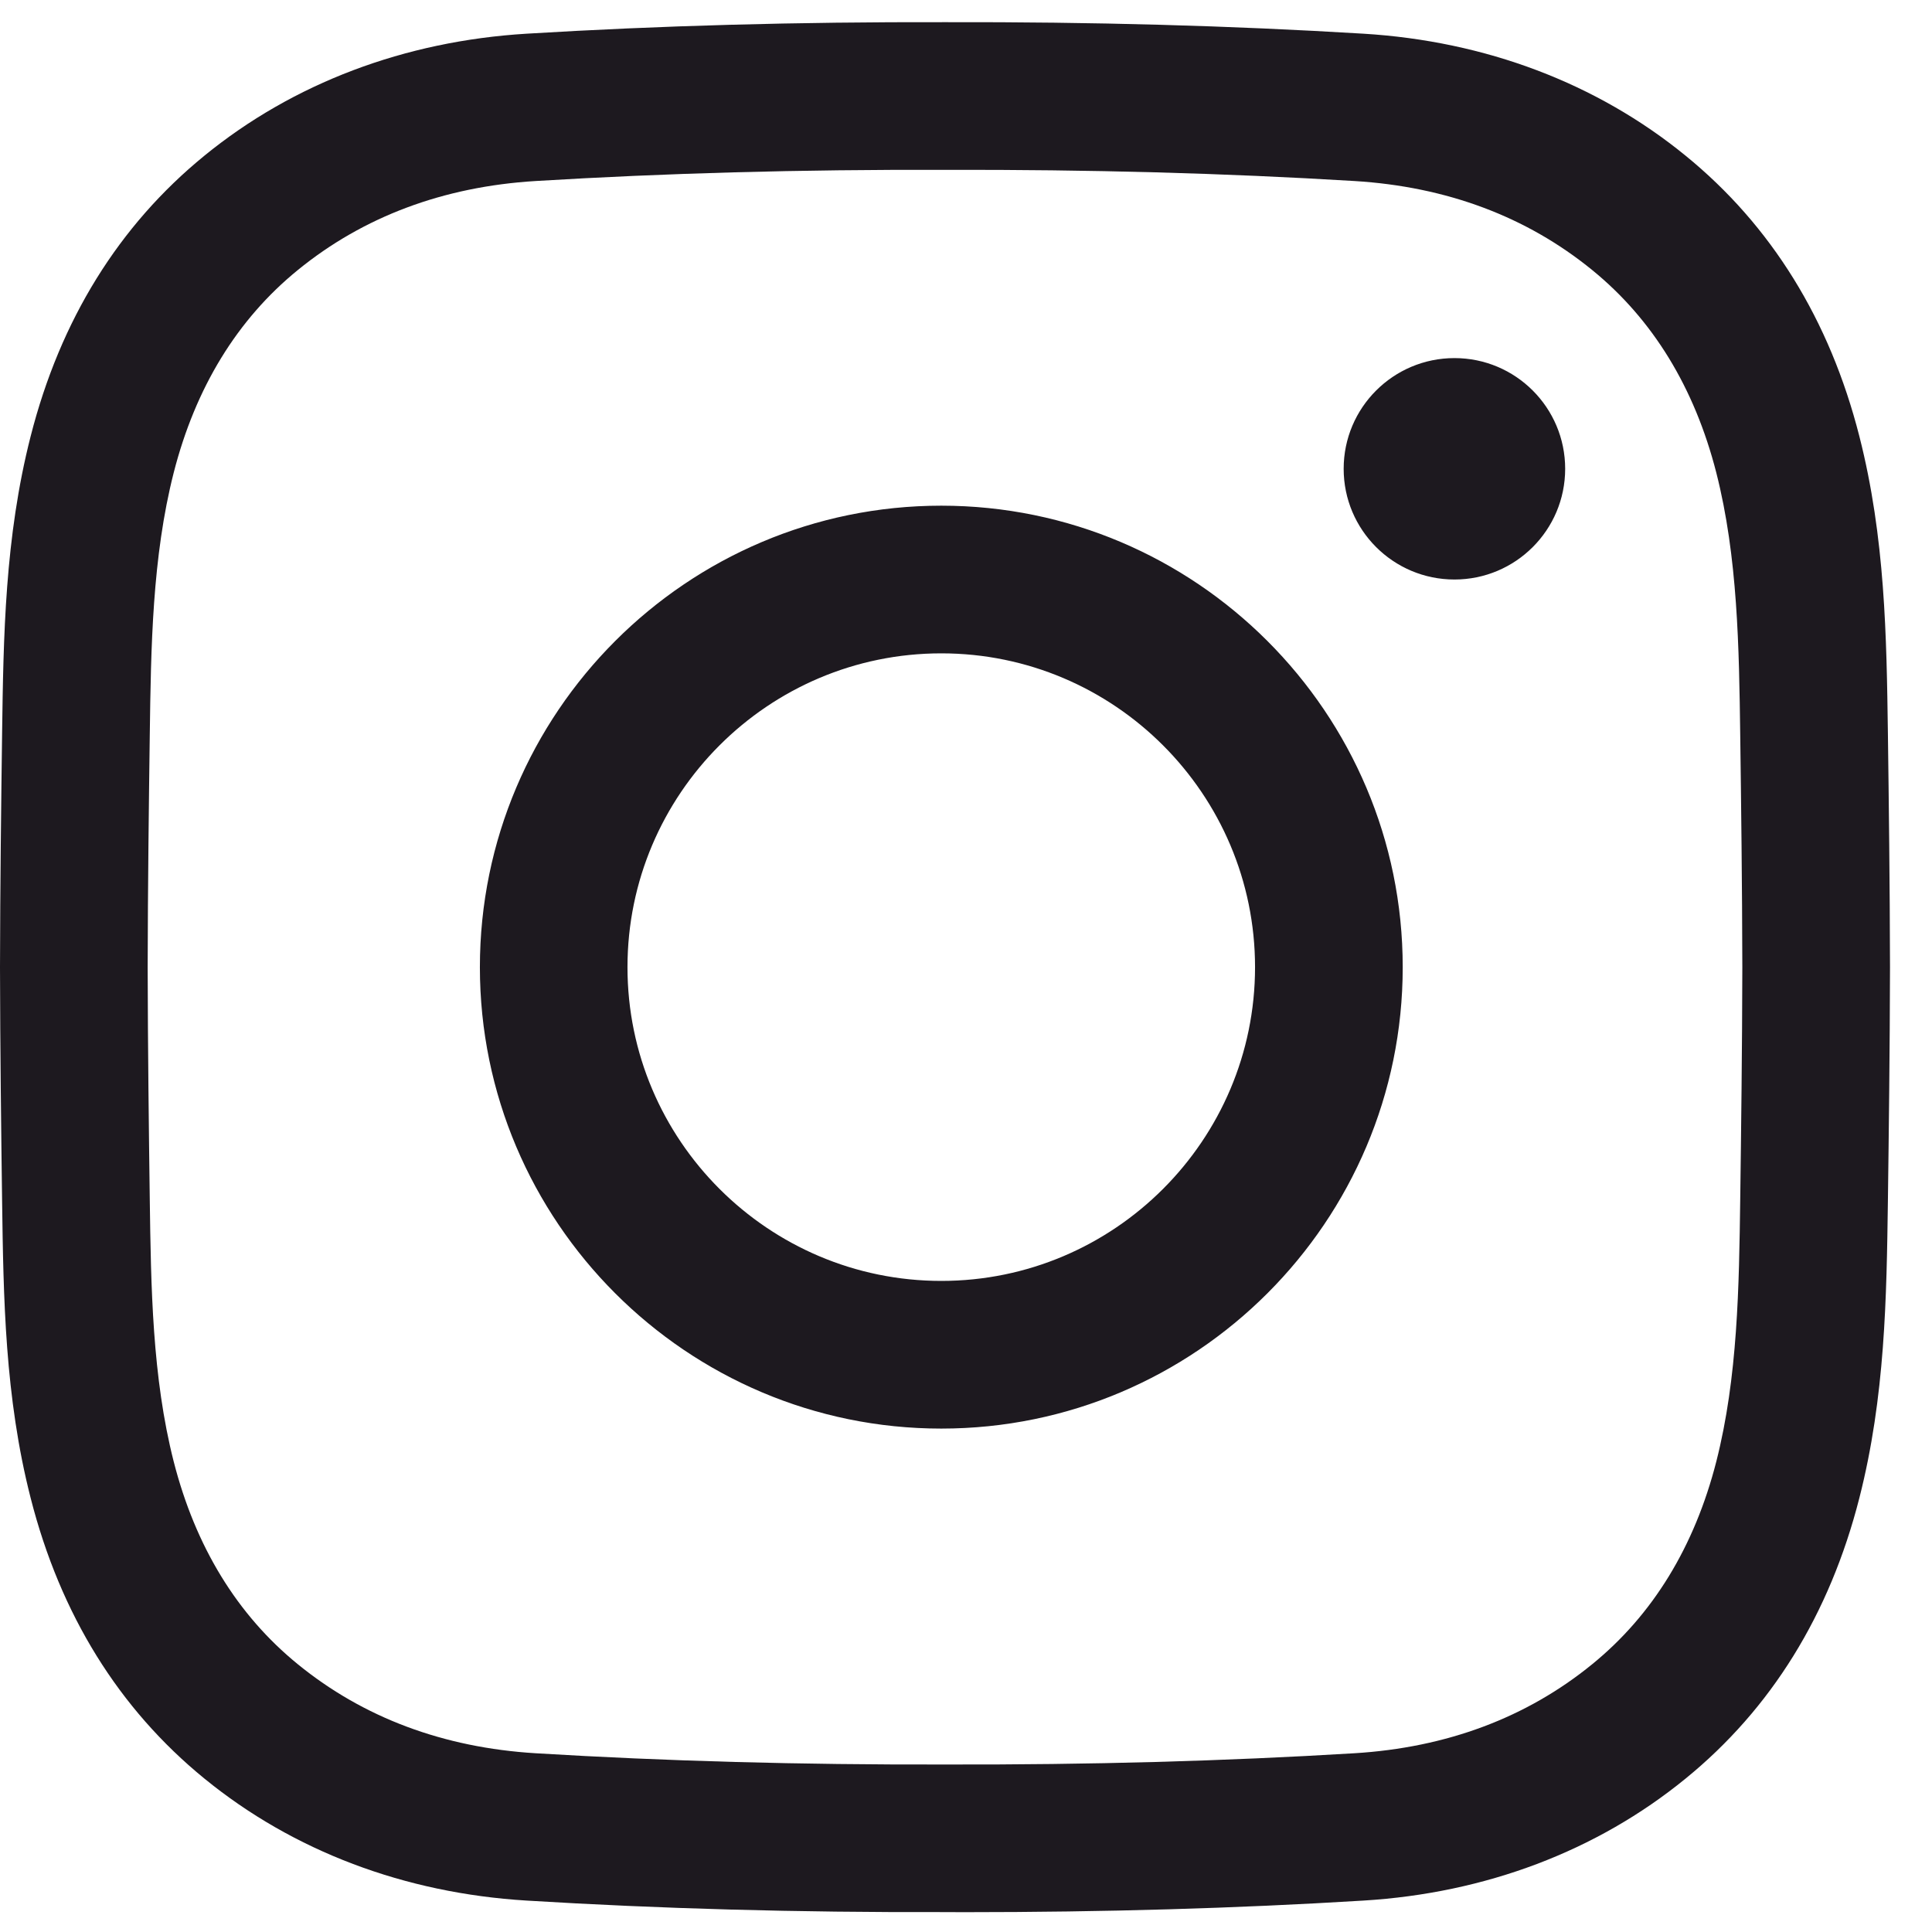 <svg width="23" height="23" viewBox="0 0 23 23" fill="none" xmlns="http://www.w3.org/2000/svg">
<path d="M11.472 22.764C11.397 22.764 11.323 22.764 11.248 22.763C9.484 22.768 7.854 22.723 6.27 22.626C4.817 22.538 3.49 22.036 2.434 21.174C1.415 20.343 0.718 19.219 0.365 17.834C0.057 16.629 0.041 15.445 0.025 14.3C0.014 13.479 0.002 12.505 0 11.516C0.002 10.522 0.014 9.548 0.025 8.727C0.041 7.582 0.057 6.399 0.365 5.193C0.718 3.808 1.415 2.684 2.434 1.853C3.49 0.991 4.817 0.489 6.27 0.401C7.855 0.305 9.485 0.26 11.252 0.264C13.016 0.26 14.646 0.305 16.23 0.401C17.683 0.489 19.01 0.991 20.066 1.853C21.086 2.684 21.782 3.808 22.135 5.193C22.443 6.399 22.459 7.582 22.475 8.727C22.486 9.548 22.498 10.522 22.5 11.512V11.516C22.498 12.505 22.486 13.479 22.475 14.3C22.459 15.445 22.443 16.628 22.135 17.834C21.782 19.219 21.086 20.343 20.066 21.174C19.01 22.036 17.683 22.538 16.23 22.626C14.713 22.719 13.153 22.764 11.472 22.764ZM11.248 21.006C12.983 21.01 14.576 20.966 16.124 20.872C17.222 20.805 18.175 20.448 18.955 19.812C19.677 19.224 20.173 18.412 20.432 17.4C20.688 16.396 20.703 15.318 20.717 14.276C20.728 13.46 20.74 12.494 20.742 11.514C20.74 10.533 20.728 9.567 20.717 8.751C20.703 7.709 20.688 6.631 20.432 5.627C20.173 4.615 19.677 3.803 18.955 3.215C18.175 2.579 17.222 2.222 16.124 2.155C14.576 2.061 12.983 2.018 11.252 2.022C9.517 2.017 7.924 2.061 6.376 2.155C5.278 2.222 4.325 2.579 3.545 3.215C2.823 3.803 2.327 4.615 2.068 5.627C1.812 6.631 1.797 7.709 1.783 8.751C1.772 9.568 1.76 10.535 1.758 11.516C1.76 12.492 1.772 13.46 1.783 14.276C1.797 15.318 1.812 16.396 2.068 17.4C2.327 18.412 2.823 19.224 3.545 19.812C4.325 20.448 5.278 20.805 6.376 20.872C7.924 20.966 9.518 21.01 11.248 21.006ZM11.206 17.007C8.177 17.007 5.713 14.543 5.713 11.514C5.713 8.485 8.177 6.02 11.206 6.02C14.235 6.02 16.699 8.485 16.699 11.514C16.699 14.543 14.235 17.007 11.206 17.007ZM11.206 7.778C9.146 7.778 7.47 9.454 7.47 11.514C7.47 13.573 9.146 15.249 11.206 15.249C13.266 15.249 14.941 13.573 14.941 11.514C14.941 9.454 13.266 7.778 11.206 7.778ZM17.315 4.263C16.587 4.263 15.996 4.853 15.996 5.581C15.996 6.309 16.587 6.899 17.315 6.899C18.043 6.899 18.633 6.309 18.633 5.581C18.633 4.853 18.043 4.263 17.315 4.263Z" fill="#1D191F"/>
</svg>

